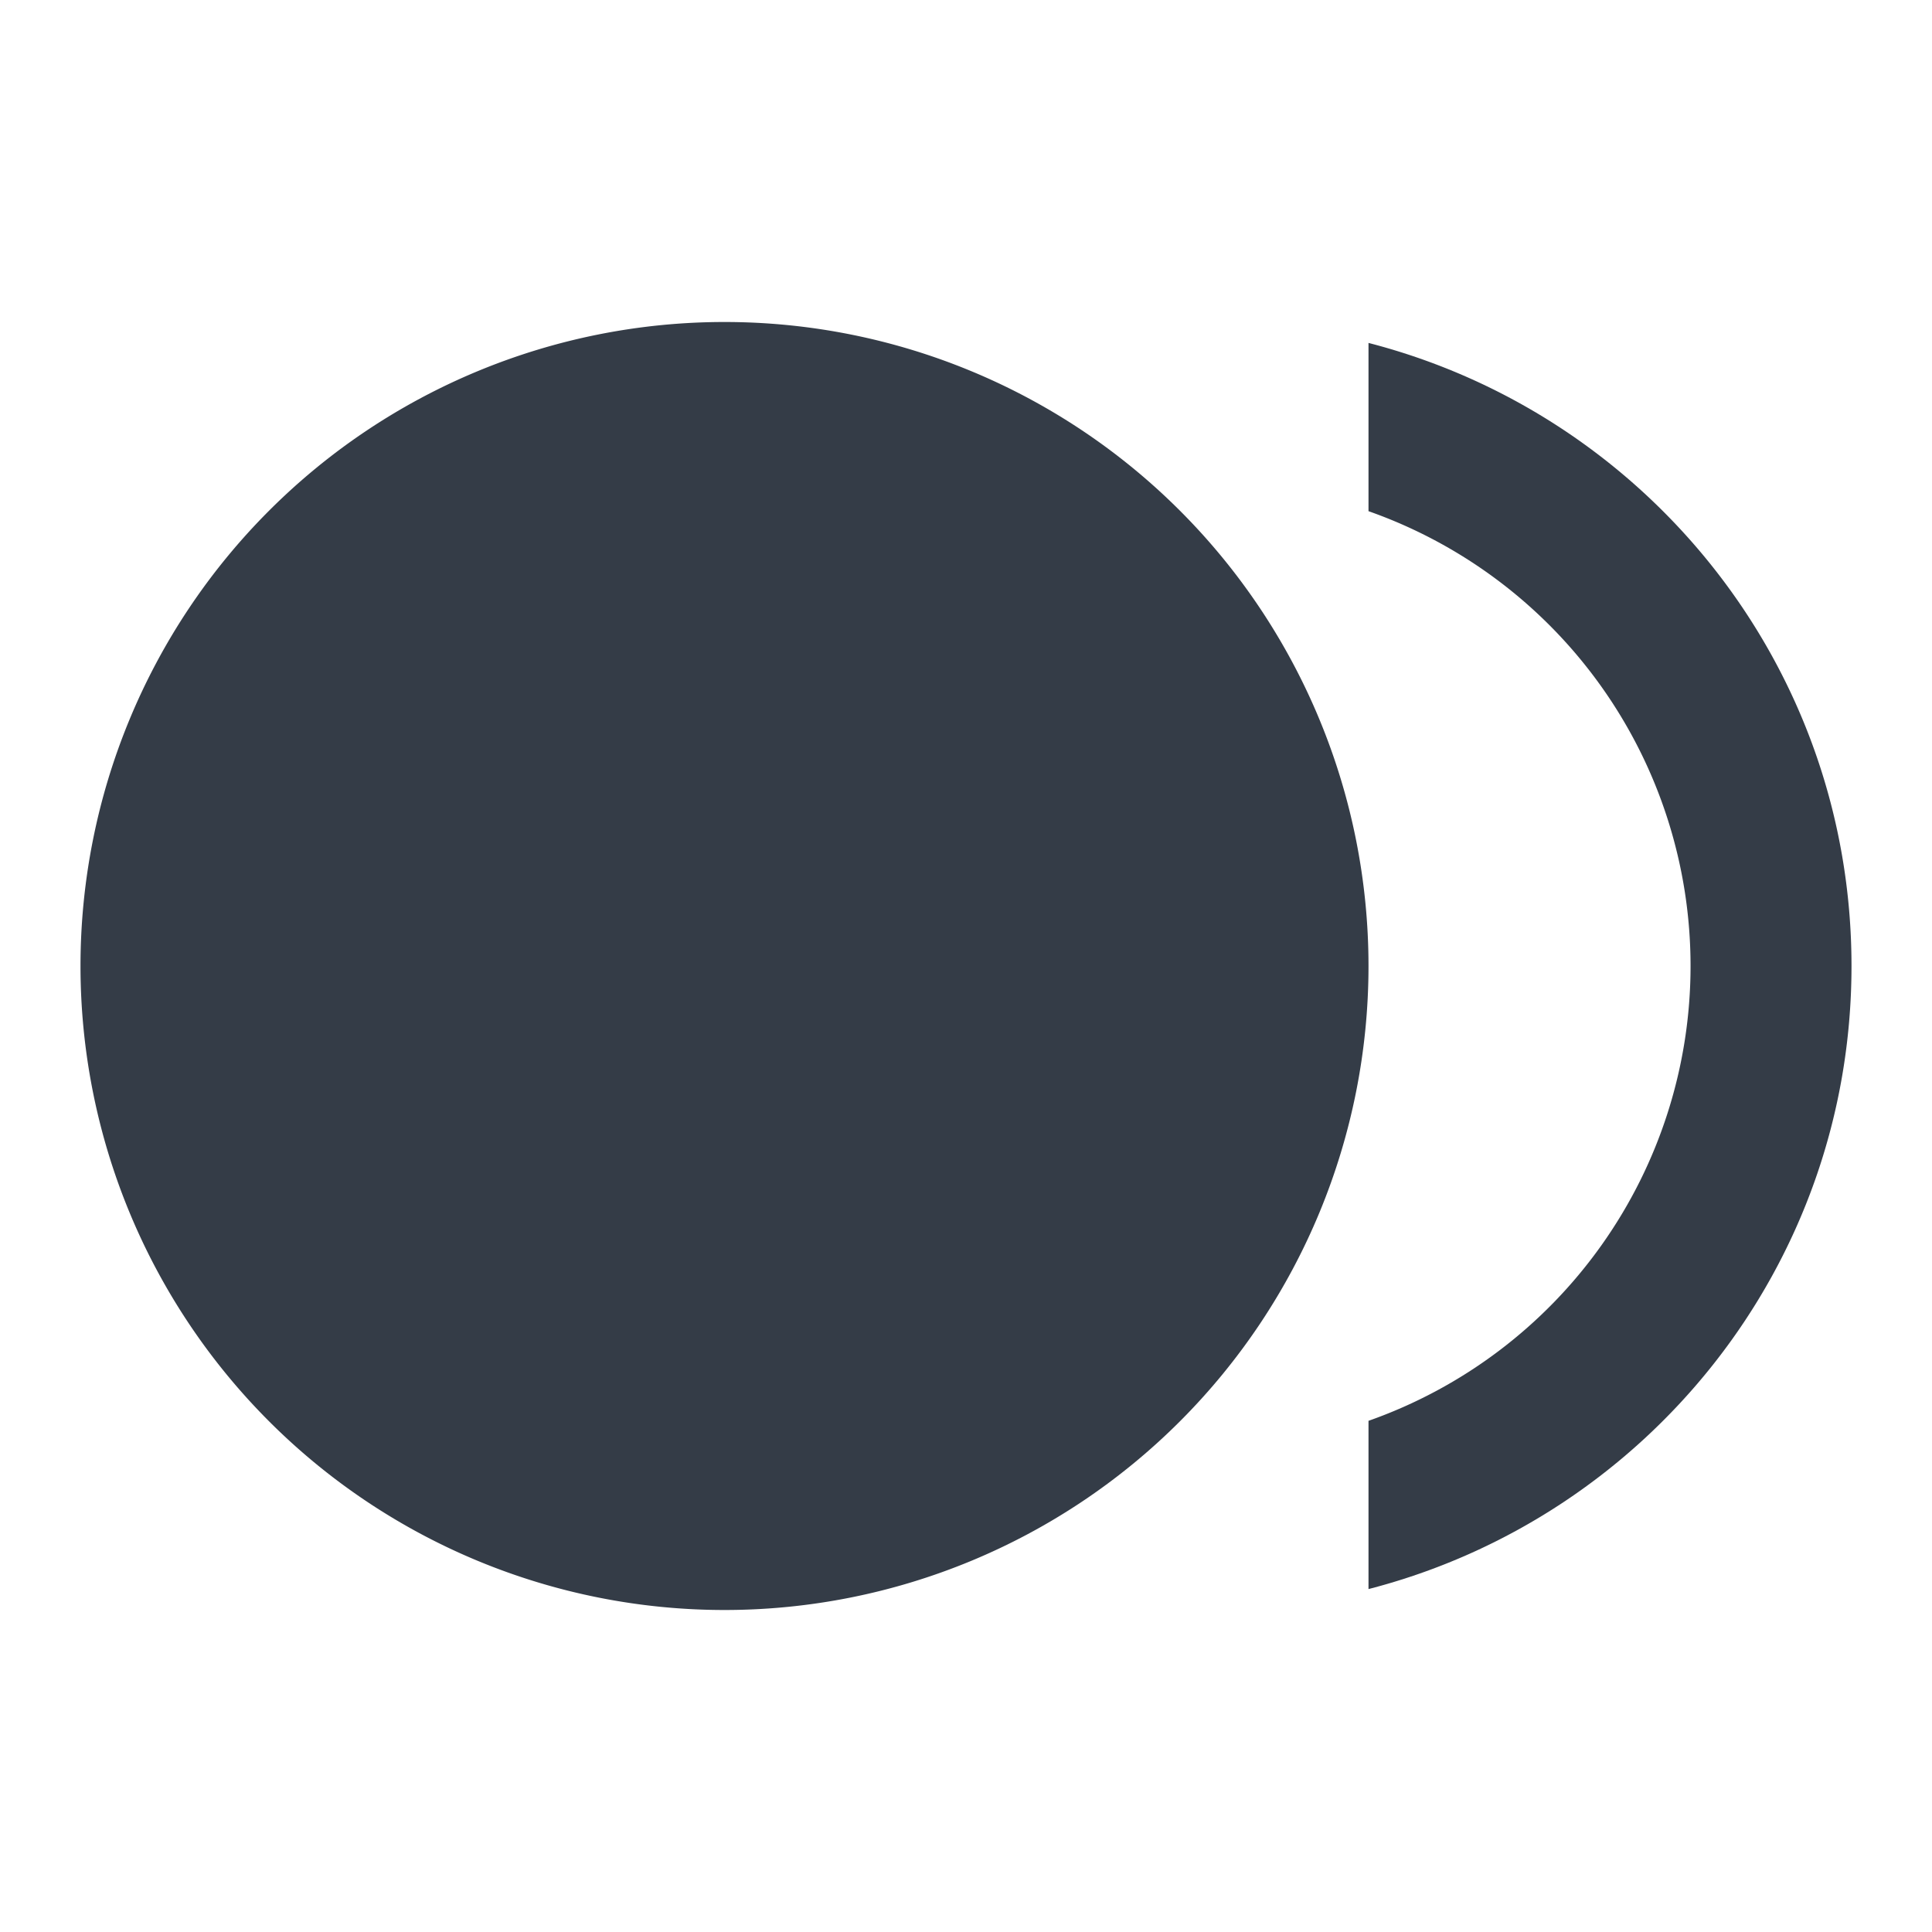 <svg xmlns="http://www.w3.org/2000/svg" fill="none" viewBox="0 0 24 24" width="24" height="24"><g fill="#343C47" clip-path="url(#a)"><path d="M9 20A8 8 0 1 0 9 4a8 8 0 0 0 0 16Z"/><path d="M17 4.26v2.09a5.99 5.99 0 0 1 0 11.3v2.09c3.45-.89 6-4.01 6-7.74 0-3.73-2.55-6.85-6-7.74Z"/></g><defs><clipPath id="a"><path fill="#fff" d="M0 0h24v24H0z"/></clipPath></defs></svg>